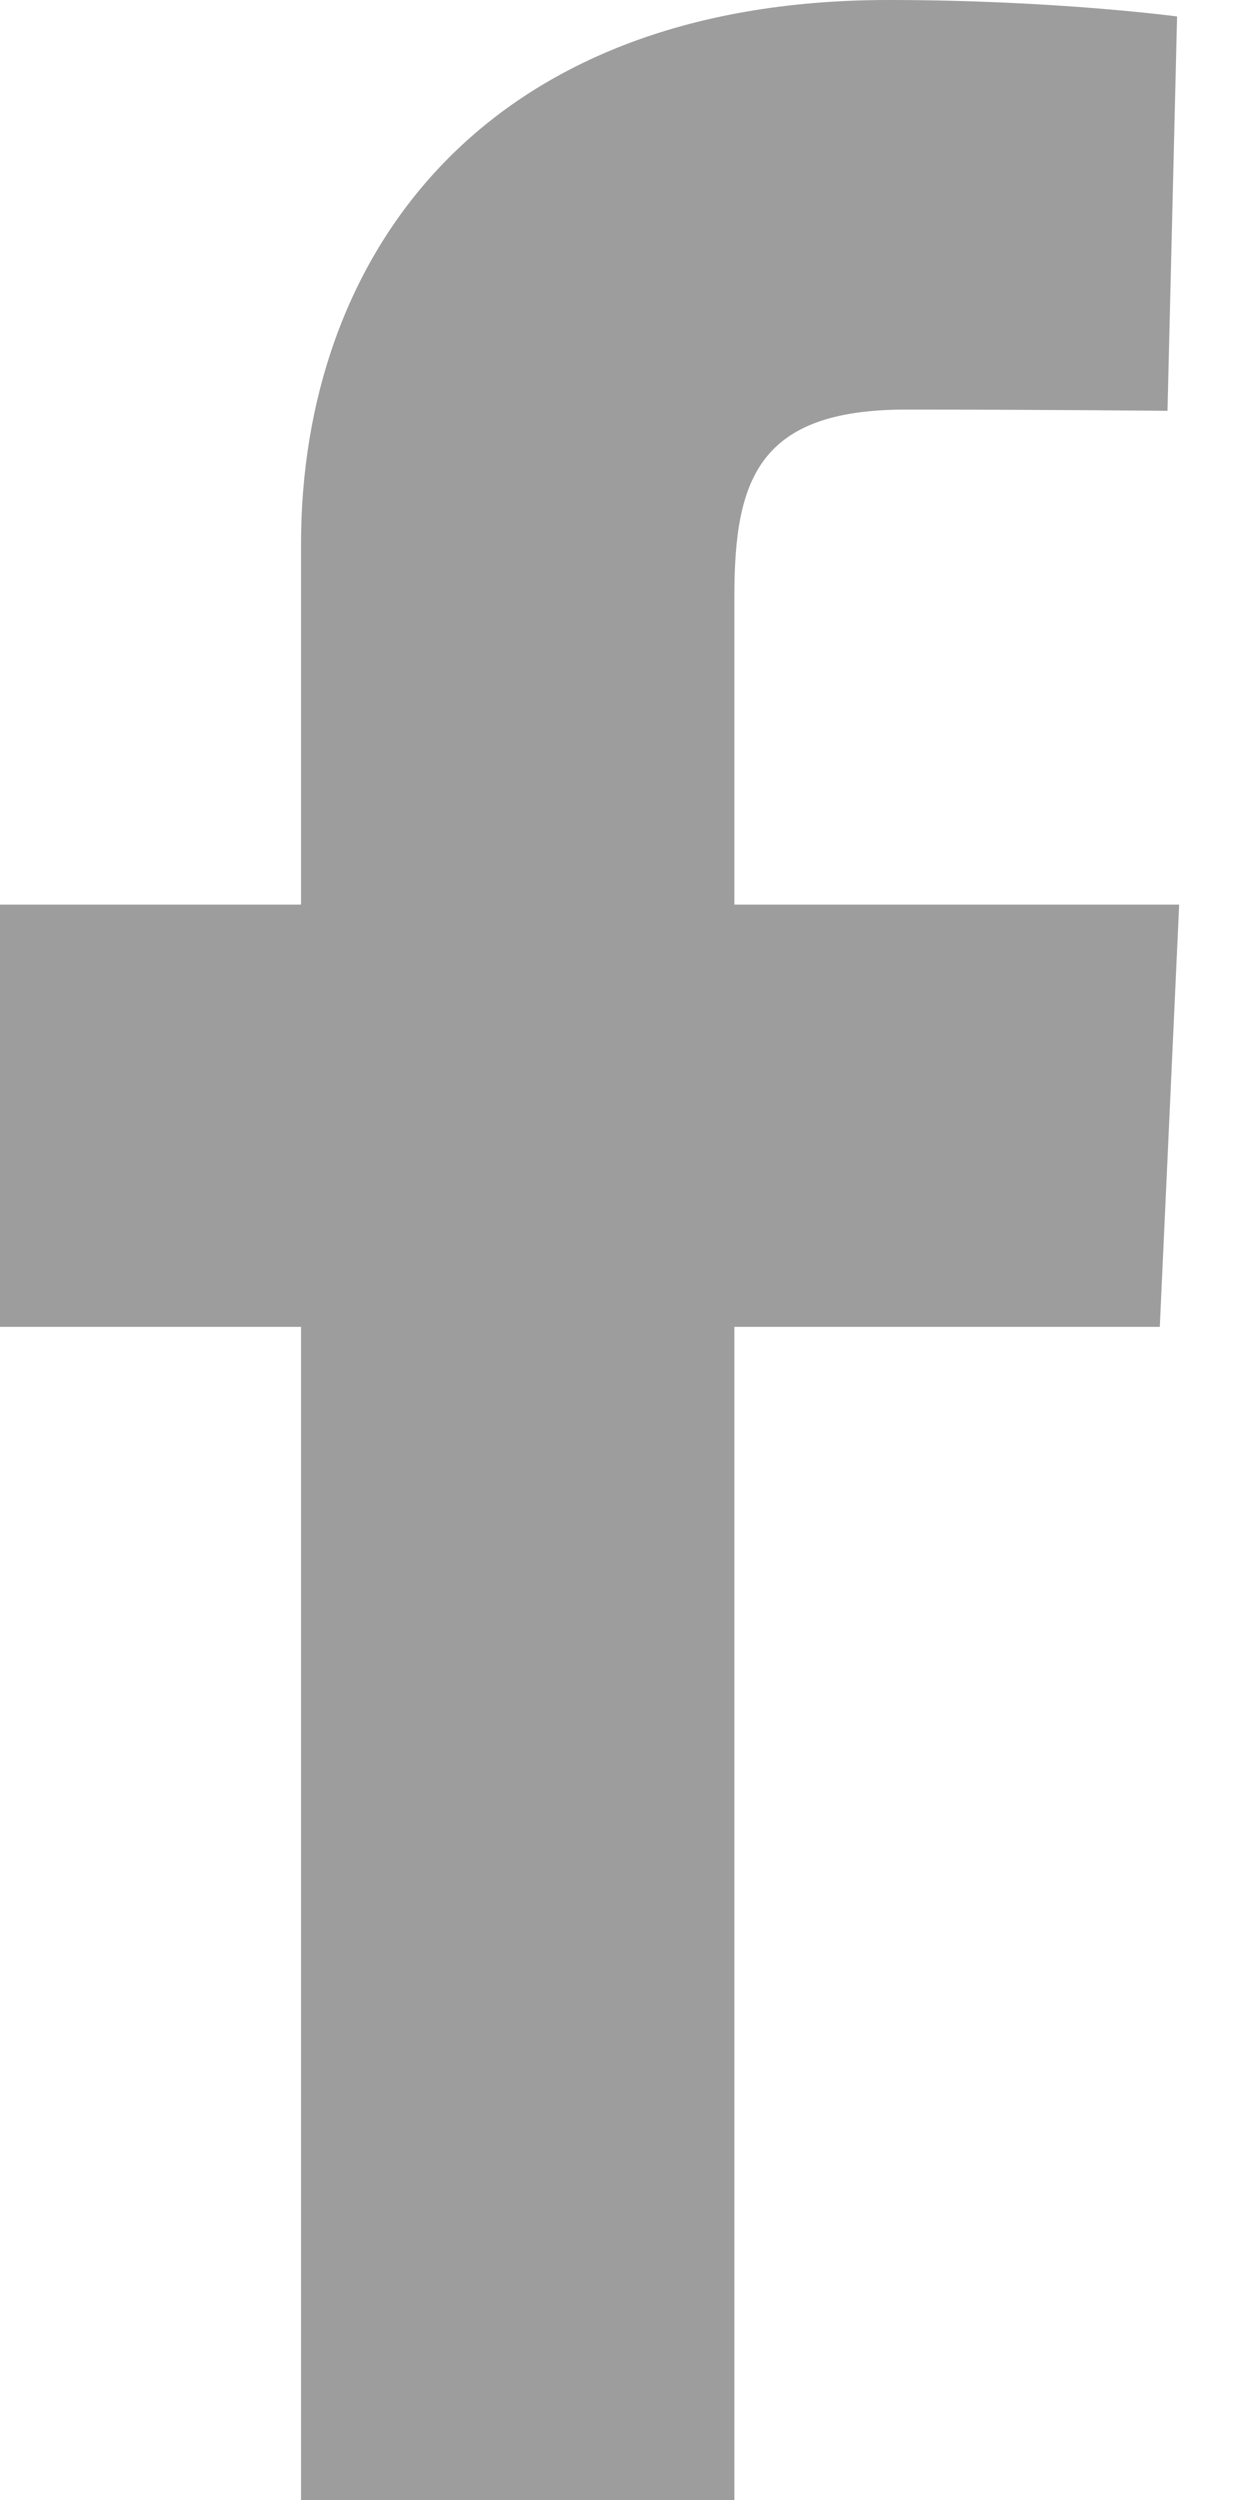 <svg width="6" height="12" viewBox="0 0 6 12" fill="none" xmlns="http://www.w3.org/2000/svg">
<path d="M1.445 12V6.369H0V4.342H1.445V2.61C1.445 1.25 2.298 0 4.265 0C5.061 0 5.65 0.079 5.65 0.079L5.604 1.972C5.604 1.972 5.003 1.966 4.348 1.966C3.639 1.966 3.525 2.303 3.525 2.862V4.342H5.66L5.567 6.369H3.525V12H1.445Z" fill="#9D9D9D"/>
</svg>
